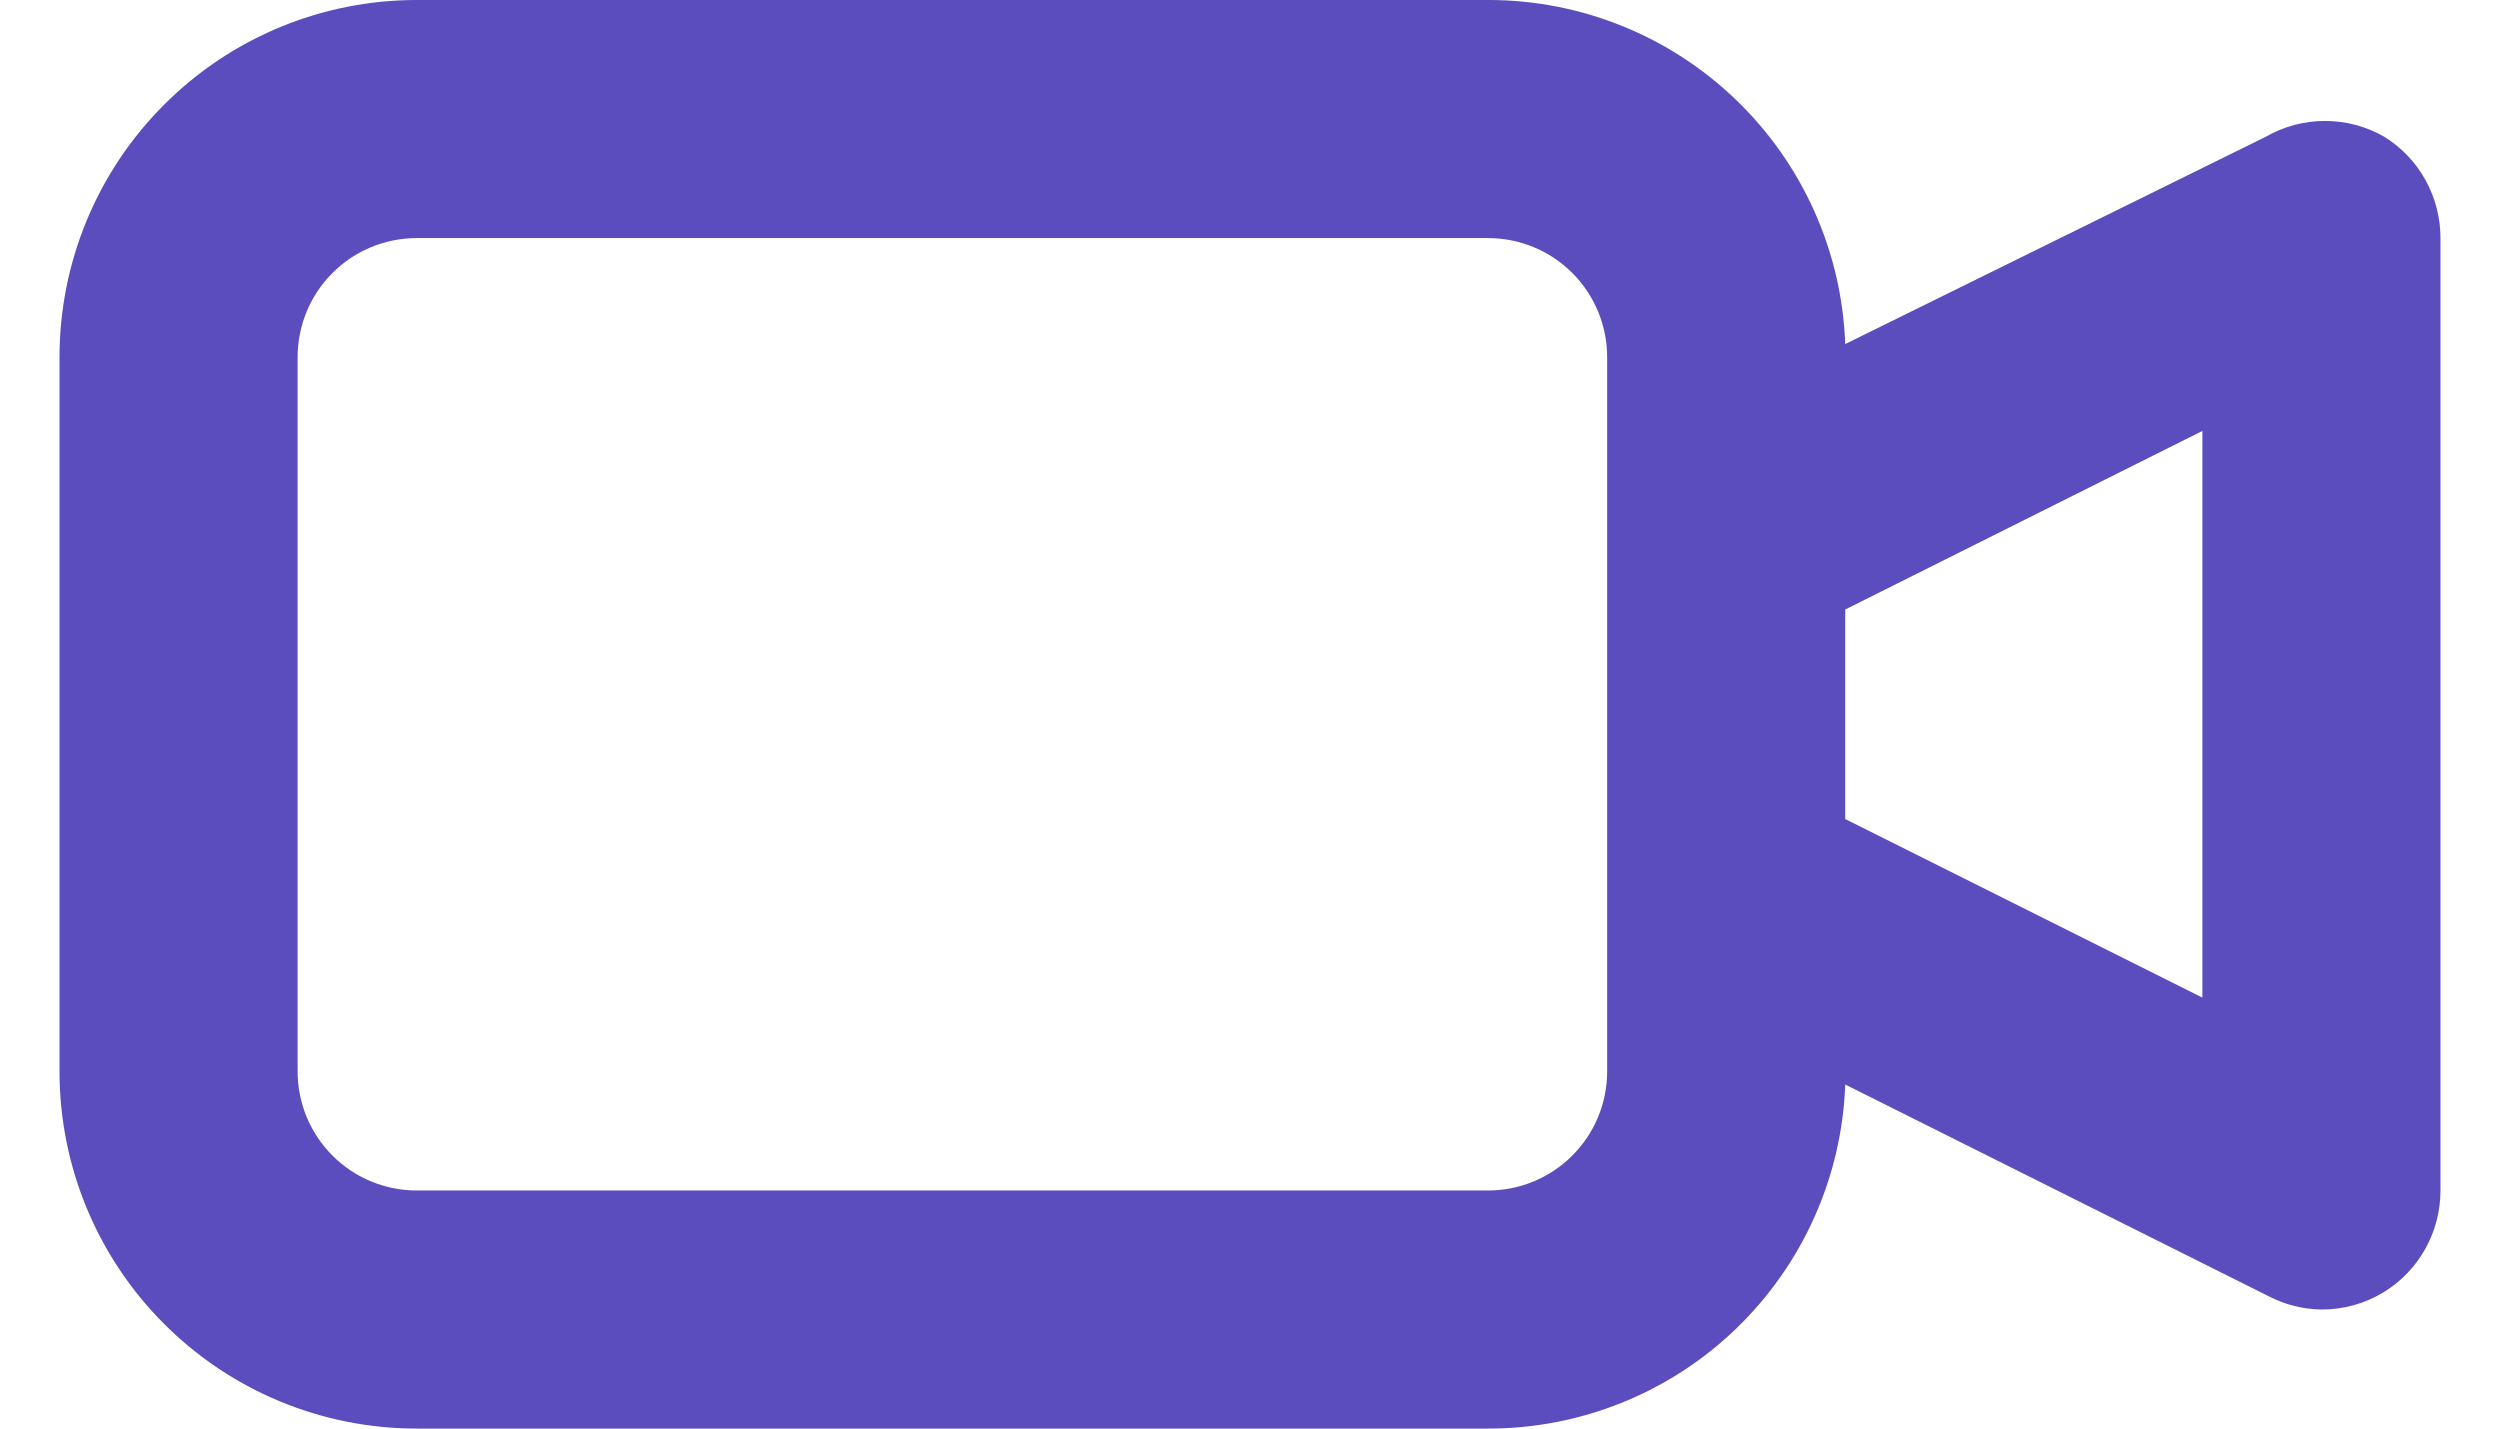 <svg width="21" height="12" viewBox="0 0 21 12" fill="none" xmlns="http://www.w3.org/2000/svg" color="#5B4DBE">
<path d="M20.03 1.15C19.878 1.062 19.706 1.016 19.53 1.016C19.355 1.016 19.182 1.062 19.03 1.15L15.5 2.89C15.472 2.114 15.143 1.378 14.583 0.839C14.024 0.3 13.277 -0.001 12.5 6.79157e-07H3.5C2.704 6.79157e-07 1.941 0.316 1.379 0.879C0.816 1.441 0.5 2.204 0.5 3V9C0.5 9.796 0.816 10.559 1.379 11.121C1.941 11.684 2.704 12 3.5 12H12.5C13.277 12.001 14.024 11.7 14.583 11.161C15.143 10.621 15.472 9.886 15.5 9.11L19.06 10.89C19.196 10.96 19.347 10.998 19.5 11C19.687 11.001 19.871 10.949 20.03 10.85C20.174 10.76 20.293 10.635 20.375 10.486C20.457 10.337 20.5 10.17 20.5 10V2C20.5 1.83 20.457 1.663 20.375 1.514C20.293 1.365 20.174 1.24 20.03 1.15ZM13.5 9C13.5 9.265 13.395 9.52 13.207 9.707C13.02 9.895 12.765 10 12.5 10H3.5C3.235 10 2.98 9.895 2.793 9.707C2.605 9.52 2.5 9.265 2.5 9V3C2.5 2.735 2.605 2.48 2.793 2.293C2.98 2.105 3.235 2 3.5 2H12.5C12.765 2 13.02 2.105 13.207 2.293C13.395 2.48 13.5 2.735 13.5 3V9ZM18.5 8.38L15.5 6.88V5.12L18.5 3.62V8.38Z" fill="currentColor"/>
</svg>
